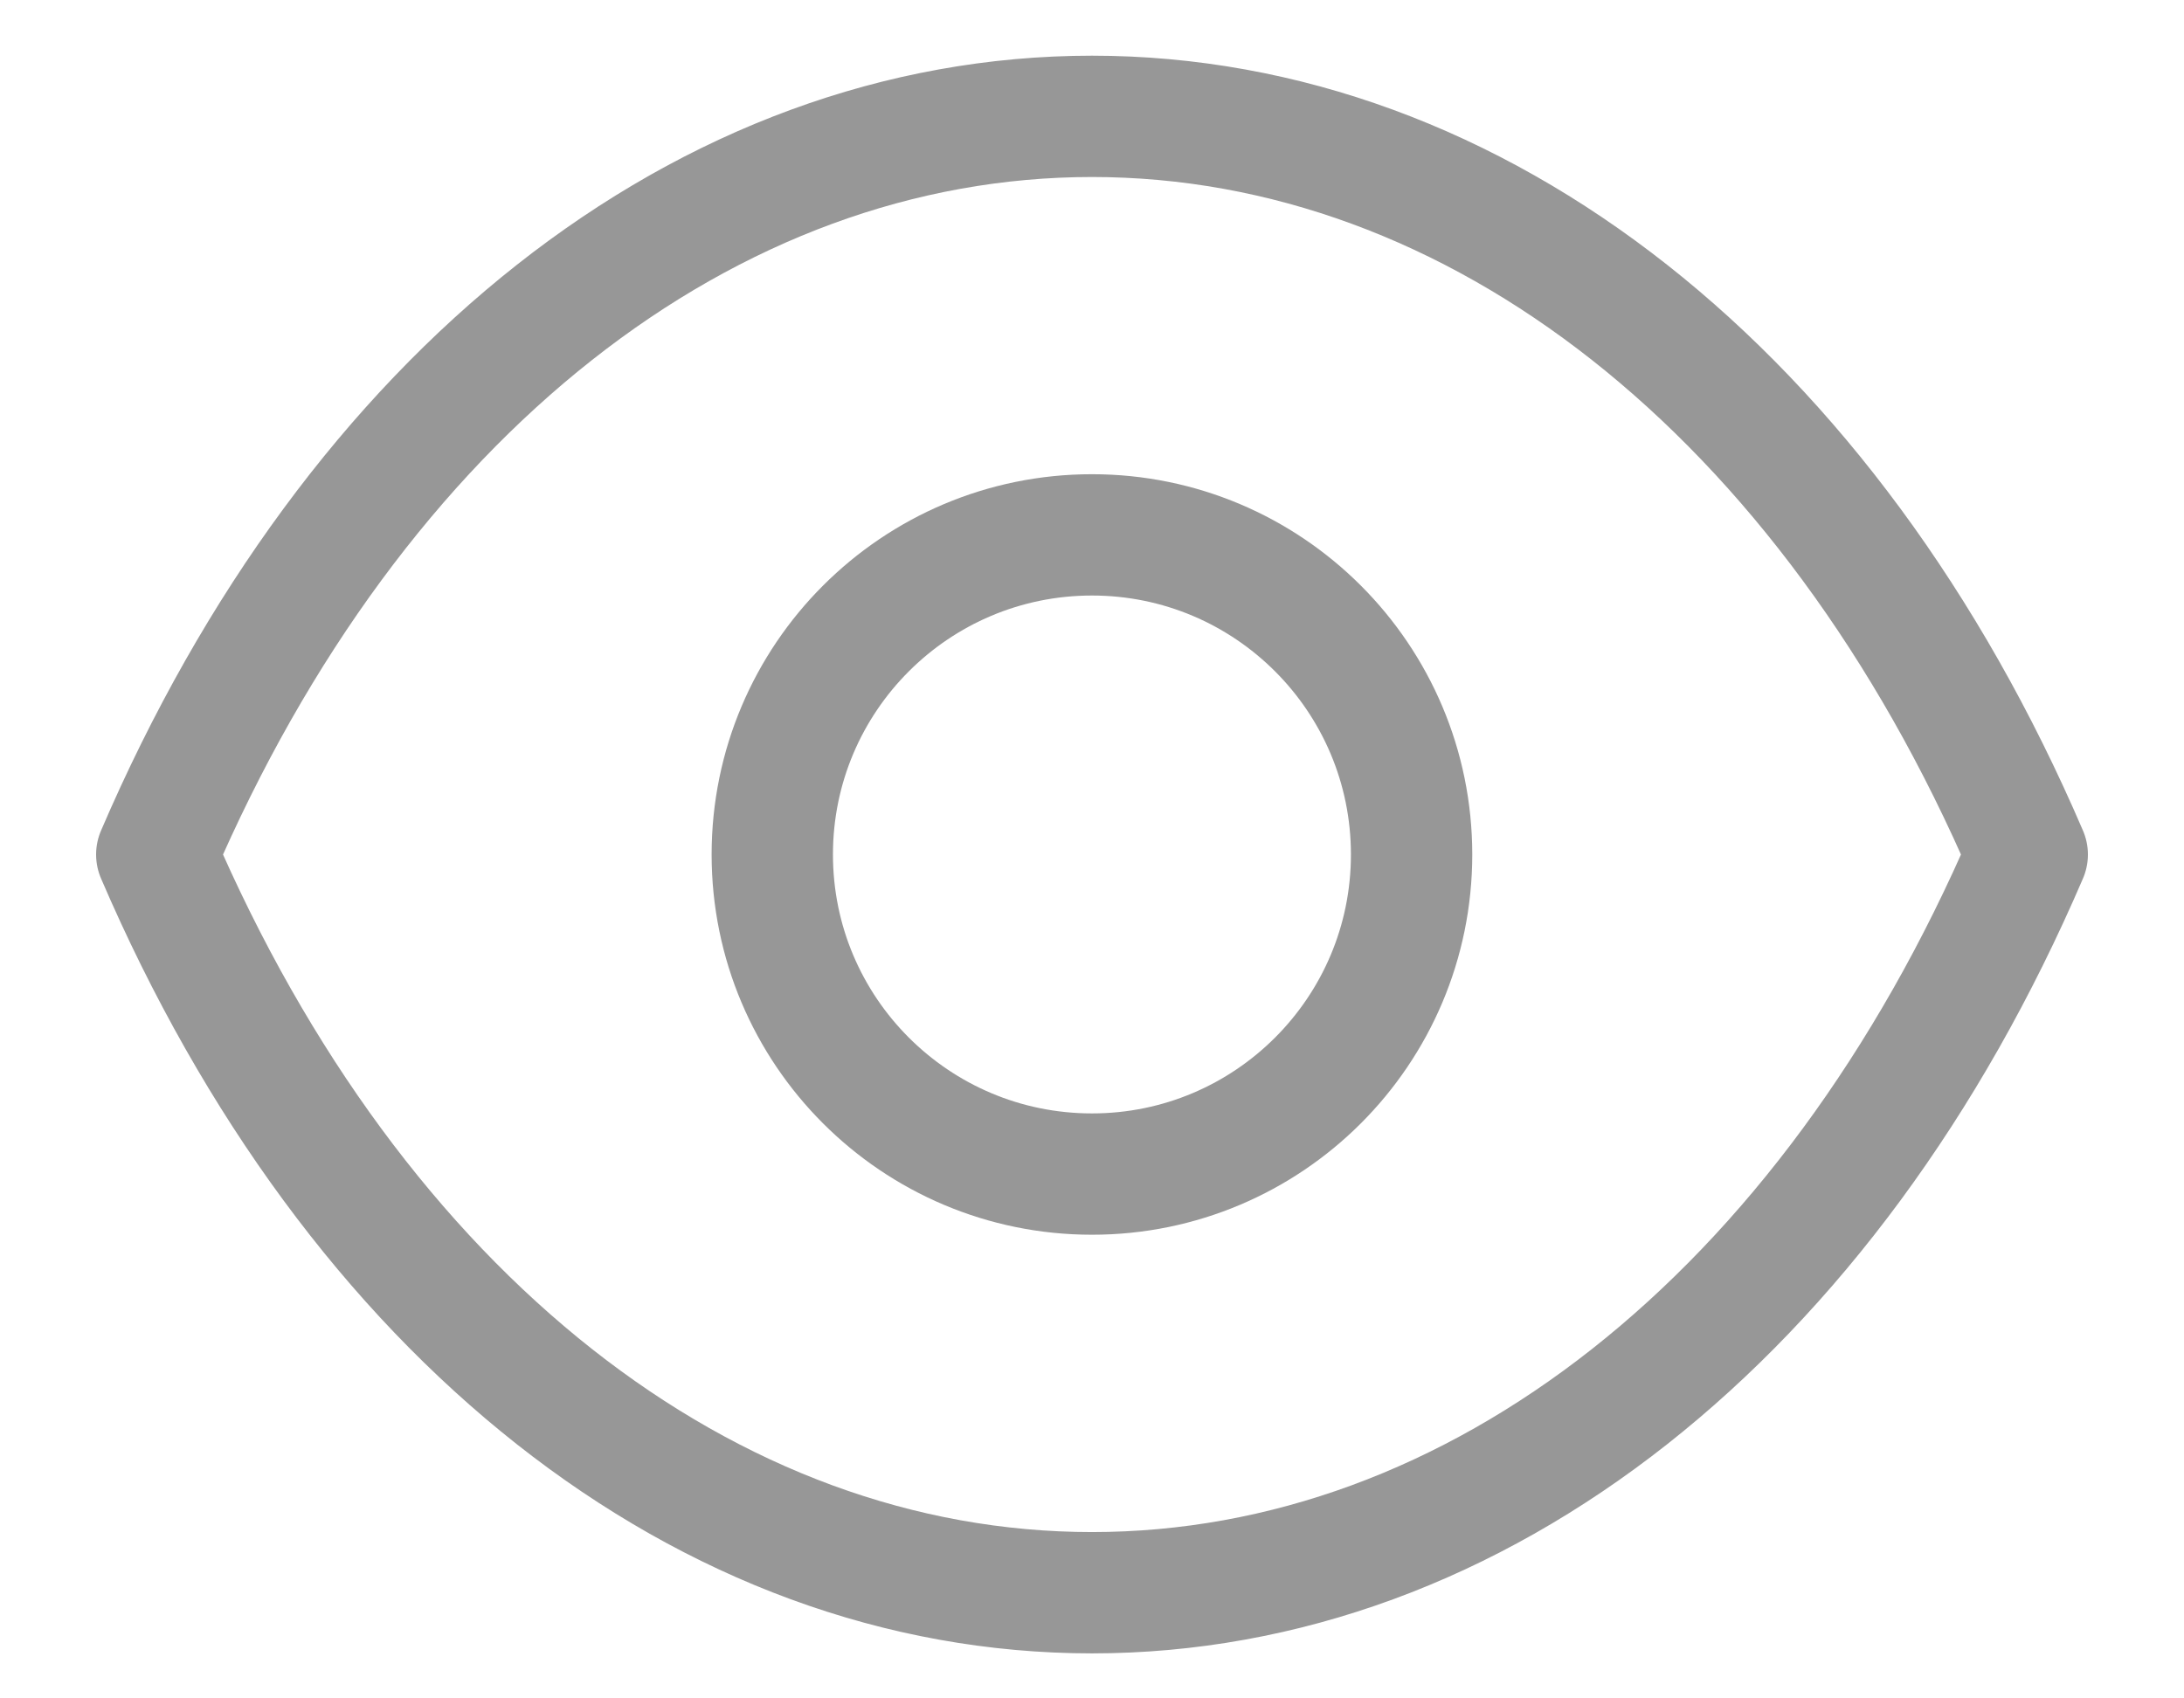 <svg width="18" height="14" viewBox="0 0 18 14" fill="none" xmlns="http://www.w3.org/2000/svg">
<path fill-rule="evenodd" clip-rule="evenodd" d="M11.634 7.044C11.634 8.499 10.454 9.678 9 9.678C7.545 9.678 6.365 8.499 6.365 7.044C6.365 5.588 7.545 4.409 9 4.409C10.454 4.409 11.634 5.588 11.634 7.044Z" stroke="#979797" stroke-linecap="round" stroke-linejoin="round"/>
<path fill-rule="evenodd" clip-rule="evenodd" d="M8.998 13.129C12.172 13.129 15.074 10.847 16.708 7.044C15.074 3.241 12.172 0.959 8.998 0.959H9.002C5.828 0.959 2.926 3.241 1.292 7.044C2.926 10.847 5.828 13.129 9.002 13.129H8.998Z" stroke="#979797" stroke-linecap="round" stroke-linejoin="round"/>
</svg>
